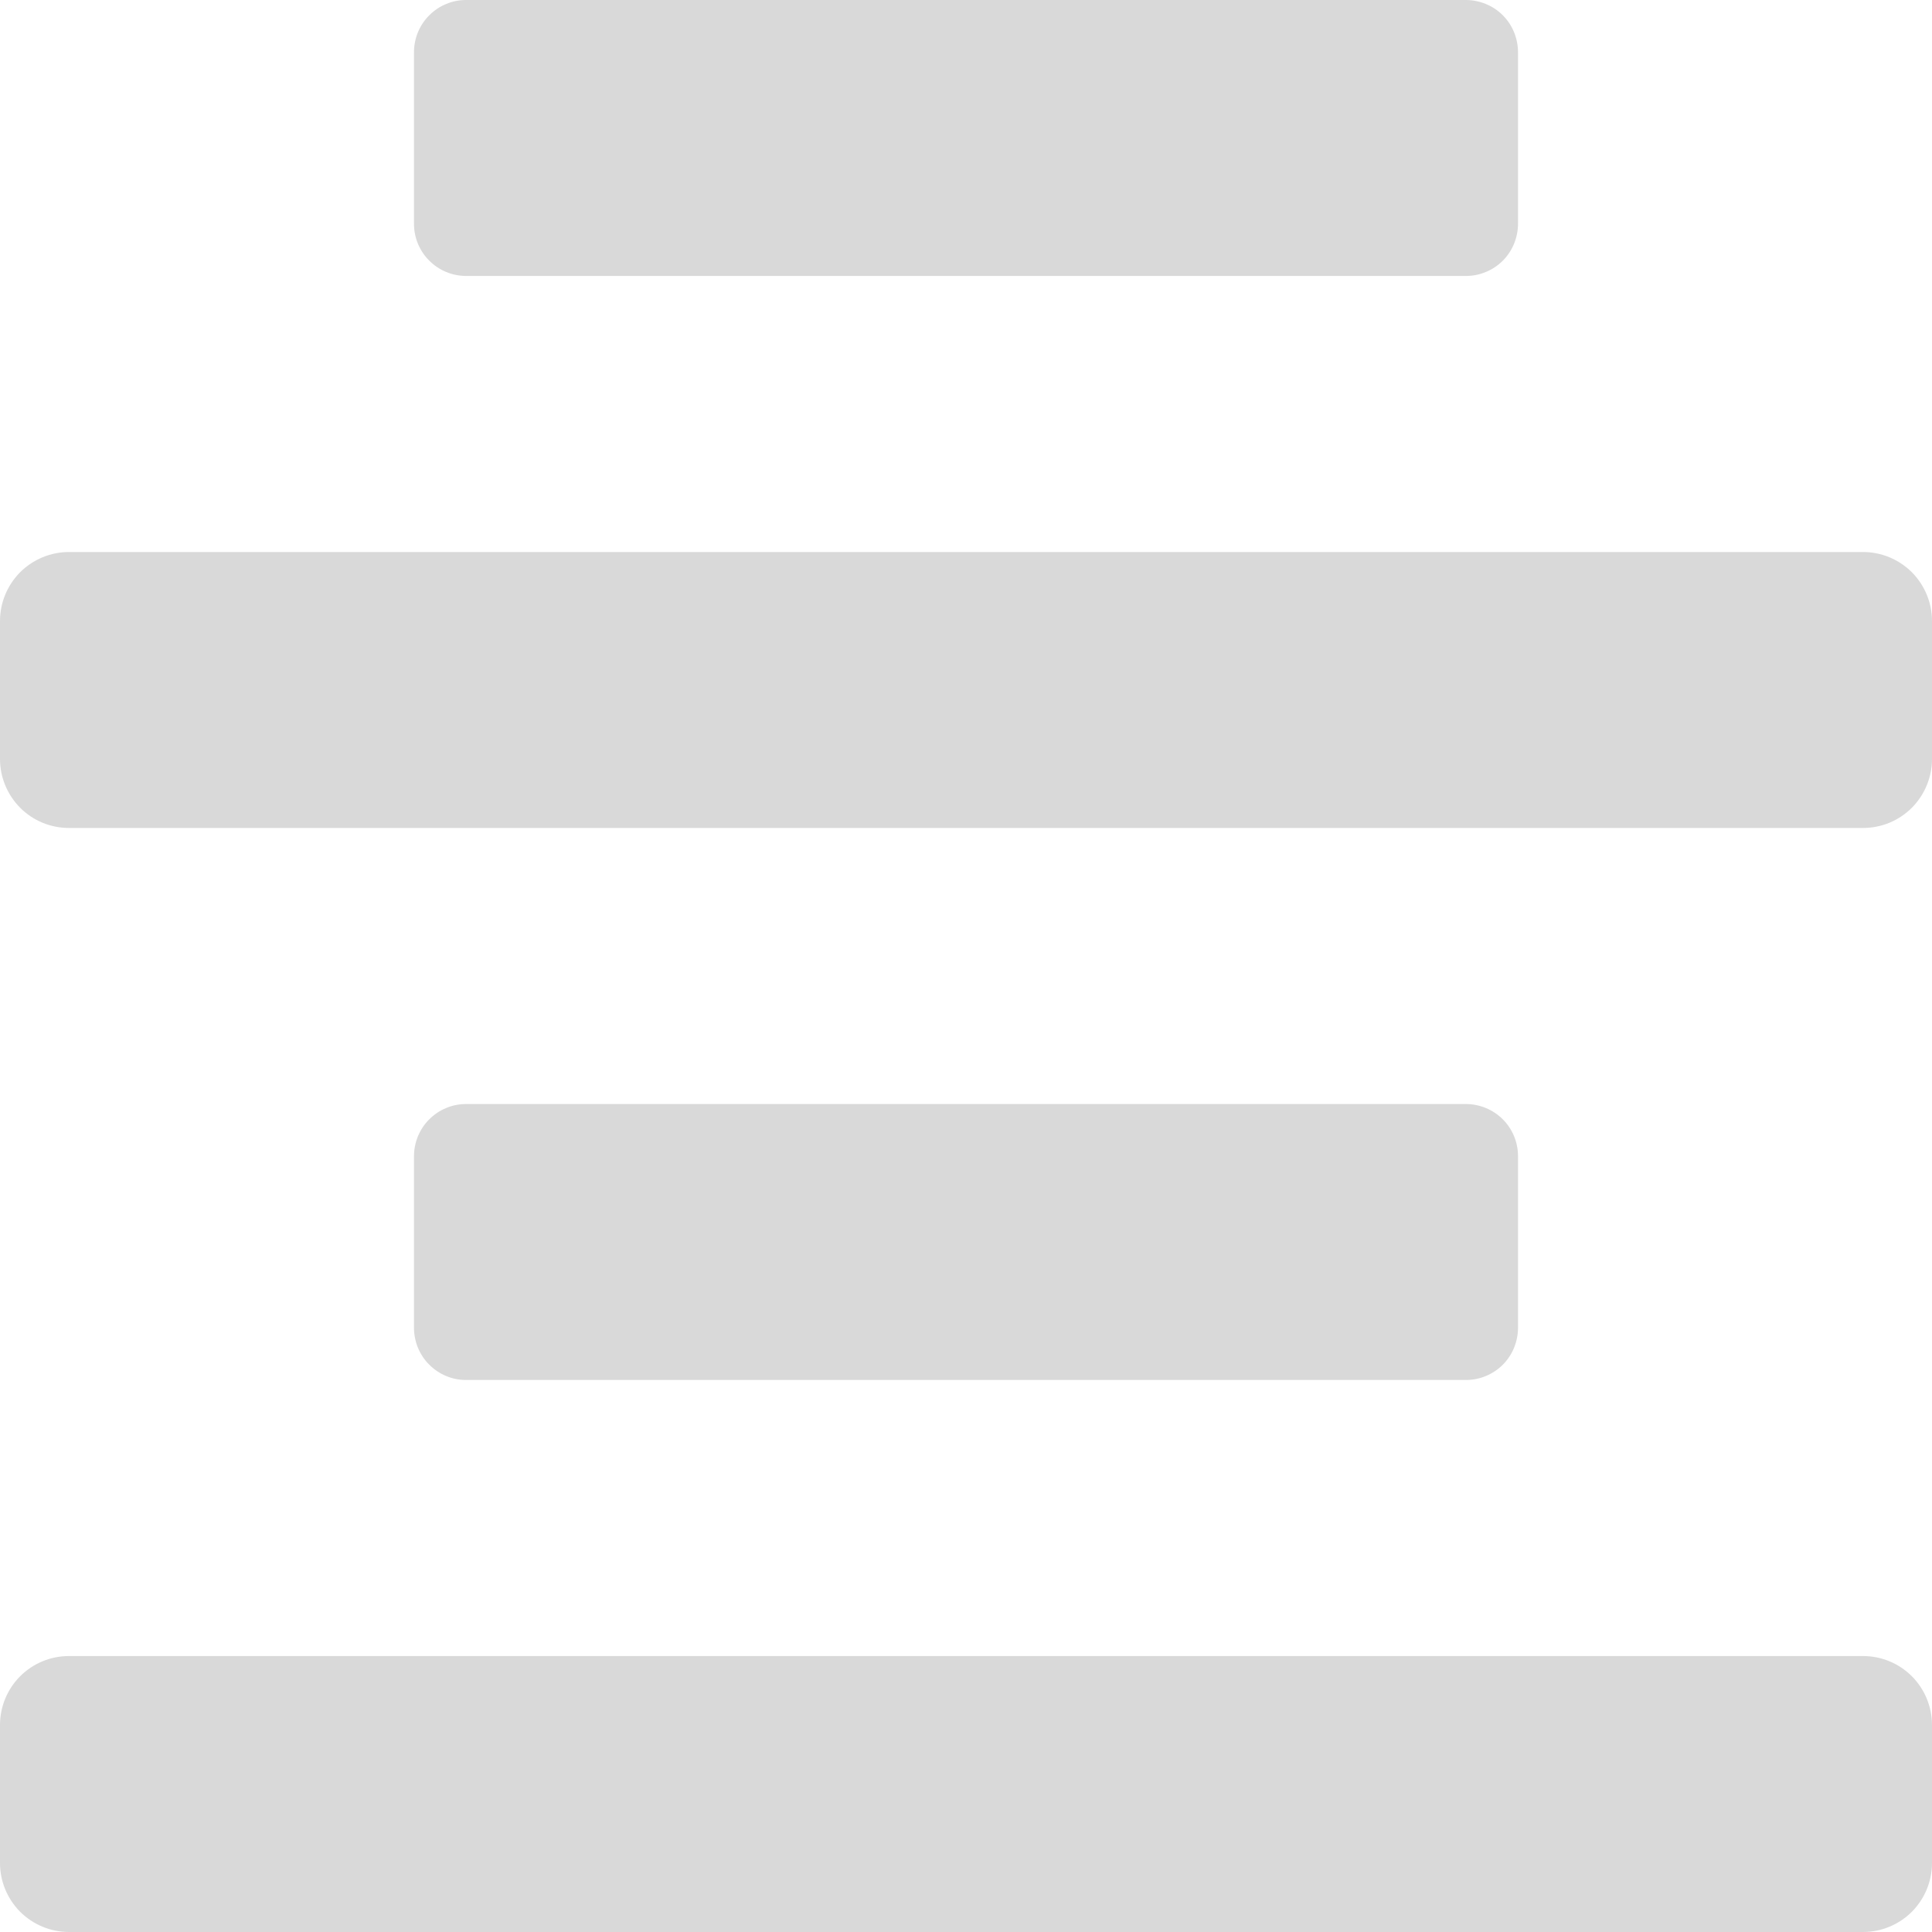 <svg width="18" height="18" viewBox="0 0 18 18" fill="none" xmlns="http://www.w3.org/2000/svg">
<path d="M17.357 5.143H0.643C0.472 5.143 0.309 5.211 0.188 5.331C0.068 5.452 0 5.615 0 5.786L0 7.071C0 7.242 0.068 7.405 0.188 7.526C0.309 7.647 0.472 7.714 0.643 7.714H17.357C17.528 7.714 17.691 7.647 17.812 7.526C17.932 7.405 18 7.242 18 7.071V5.786C18 5.615 17.932 5.452 17.812 5.331C17.691 5.211 17.528 5.143 17.357 5.143ZM17.357 15.429H0.643C0.472 15.429 0.309 15.496 0.188 15.617C0.068 15.737 0 15.901 0 16.071L0 17.357C0 17.528 0.068 17.691 0.188 17.812C0.309 17.932 0.472 18 0.643 18H17.357C17.528 18 17.691 17.932 17.812 17.812C17.932 17.691 18 17.528 18 17.357V16.071C18 15.901 17.932 15.737 17.812 15.617C17.691 15.496 17.528 15.429 17.357 15.429ZM4.343 2.571H13.657C13.721 2.571 13.784 2.559 13.843 2.534C13.902 2.51 13.956 2.474 14.001 2.429C14.046 2.384 14.082 2.33 14.106 2.271C14.13 2.212 14.143 2.149 14.143 2.085V0.486C14.143 0.422 14.13 0.359 14.106 0.3C14.082 0.241 14.046 0.187 14.001 0.142C13.956 0.097 13.902 0.061 13.843 0.037C13.784 0.013 13.721 1.6618e-07 13.657 1.6618e-07H4.343C4.279 -5.2625e-05 4.216 0.012 4.157 0.037C4.098 0.061 4.045 0.097 4 0.142C3.954 0.187 3.919 0.241 3.894 0.3C3.87 0.359 3.857 0.422 3.857 0.486V2.085C3.857 2.214 3.908 2.338 4 2.429C4.091 2.52 4.214 2.571 4.343 2.571ZM13.657 12.857C13.721 12.857 13.784 12.845 13.843 12.82C13.902 12.796 13.956 12.76 14.001 12.715C14.046 12.67 14.082 12.616 14.106 12.557C14.13 12.498 14.143 12.435 14.143 12.371V10.771C14.143 10.643 14.092 10.519 14.001 10.428C13.909 10.337 13.786 10.286 13.657 10.286H4.343C4.279 10.286 4.216 10.298 4.157 10.323C4.098 10.347 4.045 10.383 4 10.428C3.954 10.473 3.919 10.527 3.894 10.585C3.87 10.645 3.857 10.708 3.857 10.771V12.371C3.857 12.435 3.87 12.498 3.894 12.557C3.919 12.616 3.954 12.67 4 12.715C4.045 12.76 4.098 12.796 4.157 12.82C4.216 12.845 4.279 12.857 4.343 12.857H13.657Z" fill="#D9D9D9"/>
</svg>
